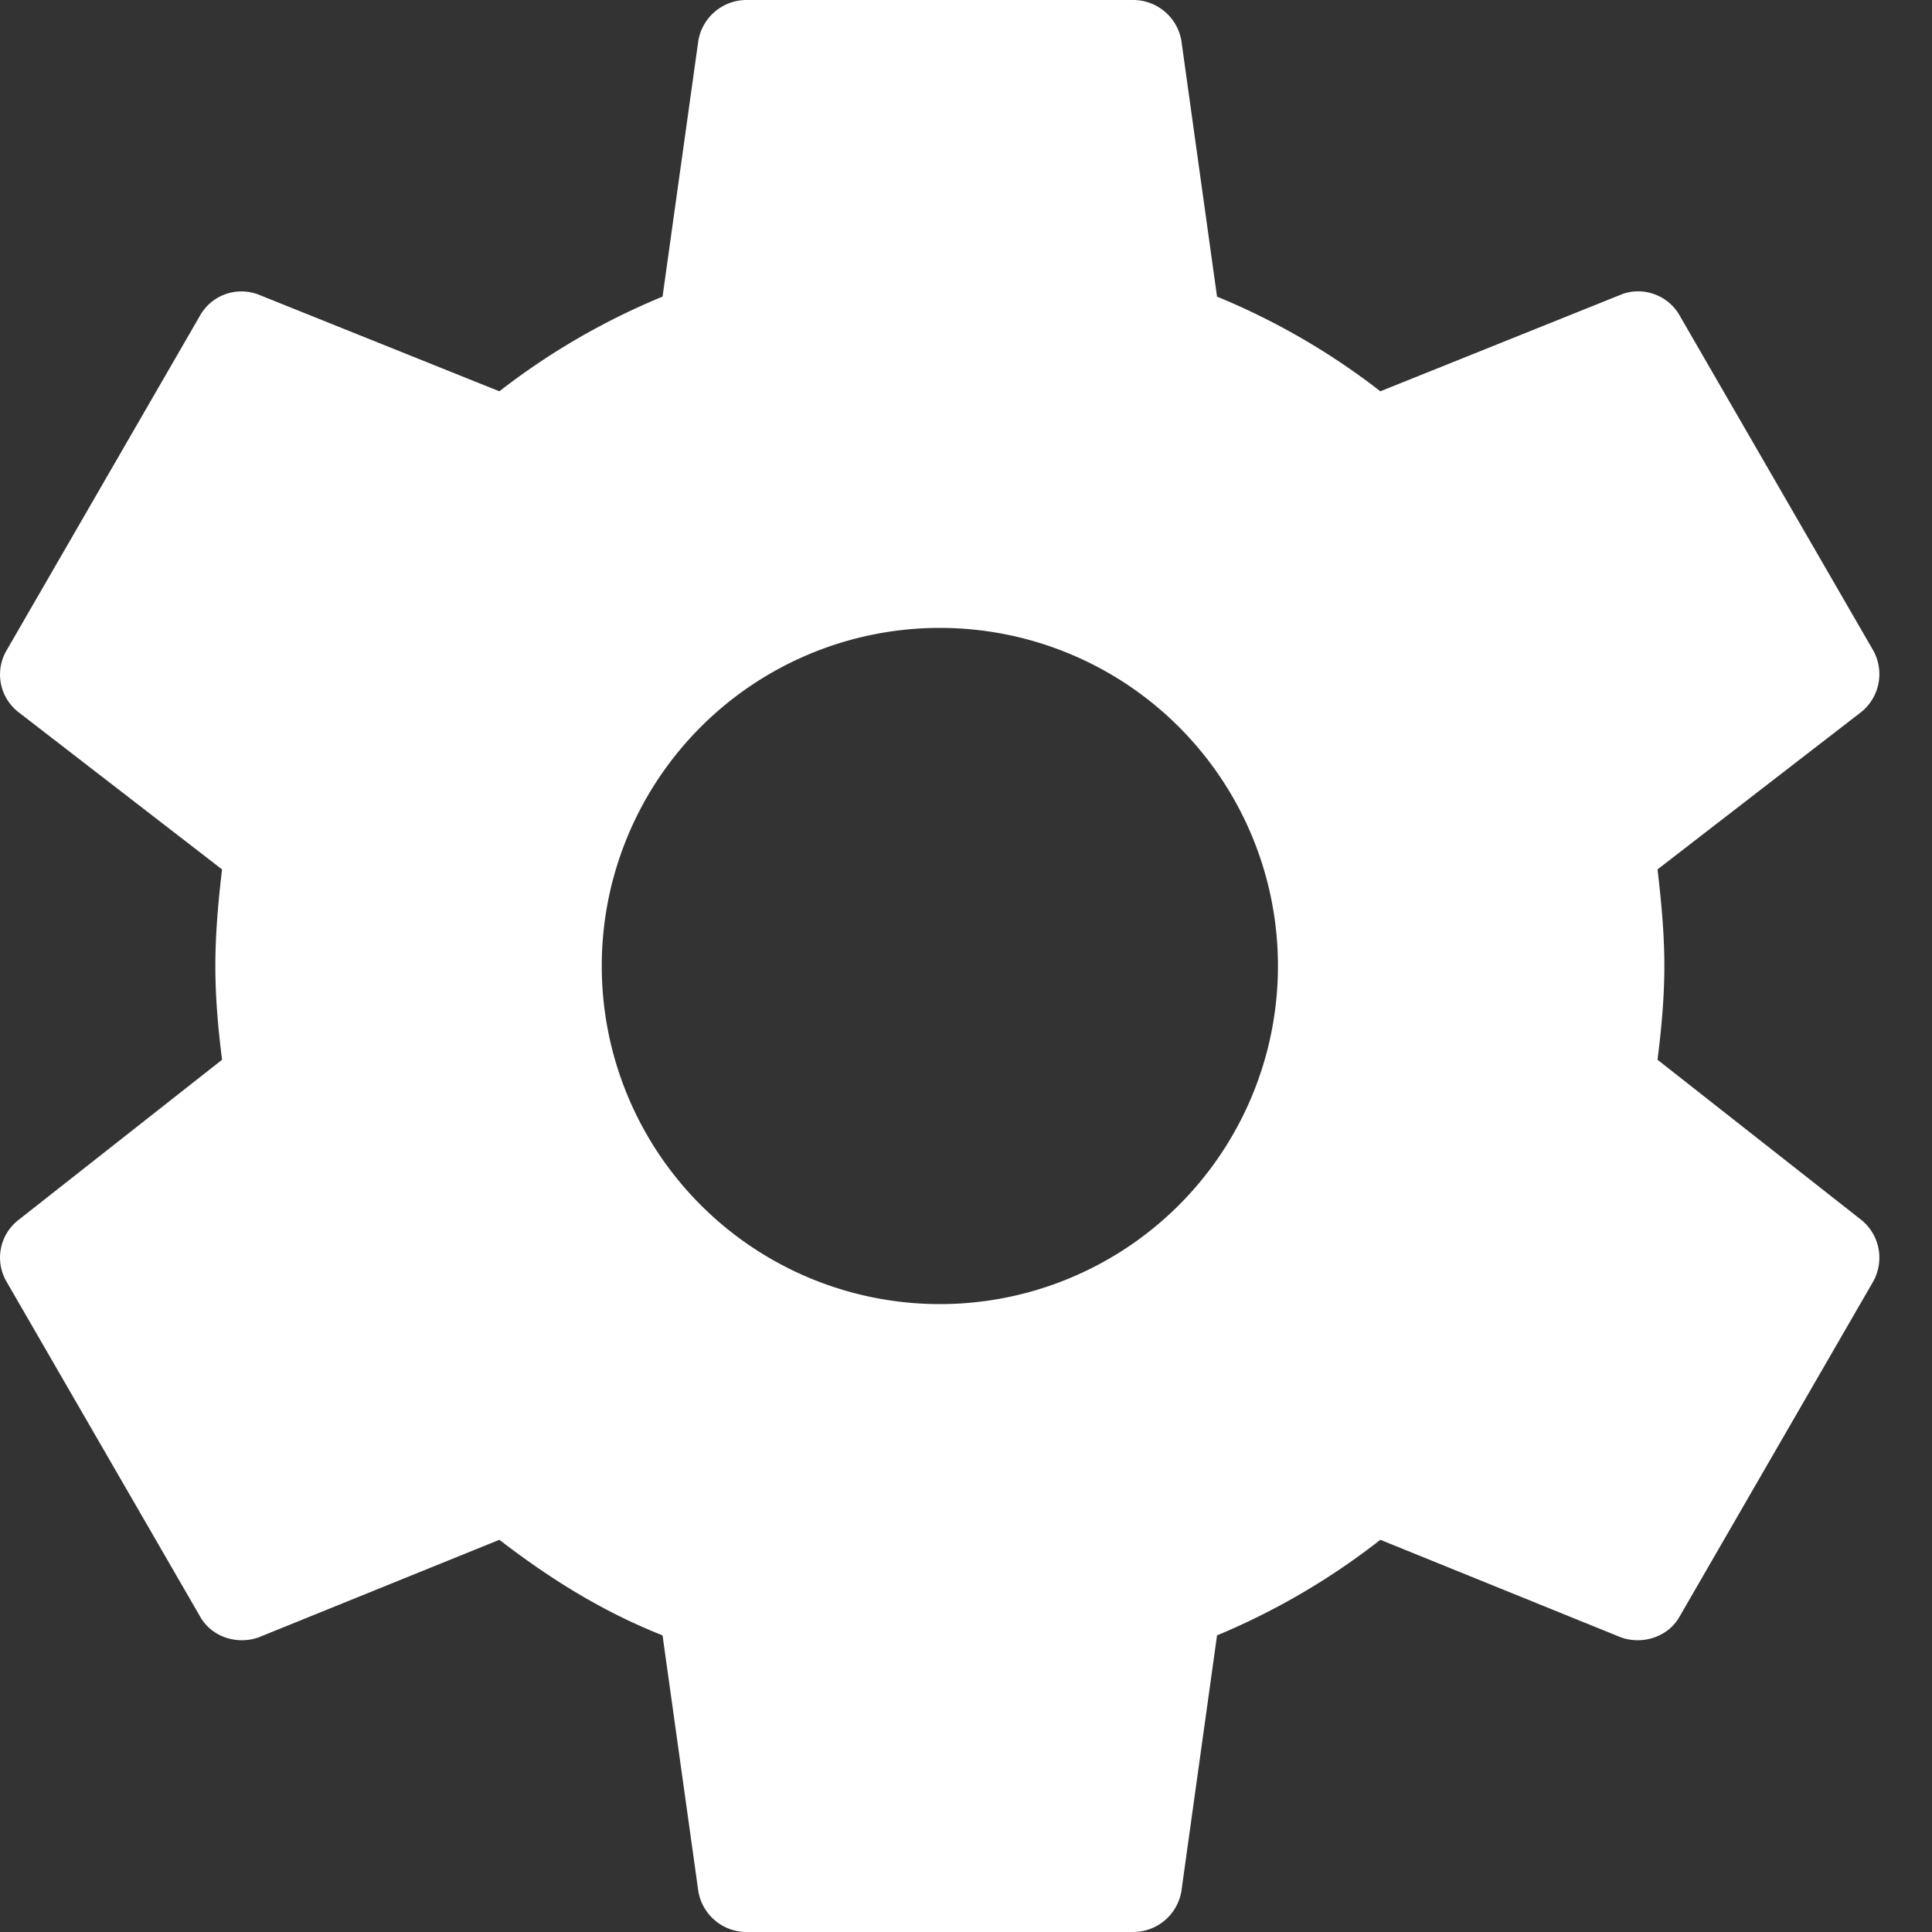 <svg xmlns="http://www.w3.org/2000/svg" width="15" height="15" viewBox="0 0 15 15">
    <rect x="0" y="0" width="15" height="15" fill="#333333" stroke="none"/>
    <path fill="#FFF" fill-rule="nonzero" d="M7.297 10.125a2.625 2.625 0 1 1 0-5.25 2.625 2.625 0 0 1 0 5.25m5.572-1.897c.03-.24.053-.48.053-.728s-.023-.495-.053-.75l1.583-1.223a.378.378 0 0 0 .09-.48l-1.5-2.595c-.09-.164-.293-.232-.458-.164l-1.867.75a5.437 5.437 0 0 0-1.268-.735L9.172.315A.38.38 0 0 0 8.797 0h-3a.38.38 0 0 0-.375.315l-.278 1.988a5.437 5.437 0 0 0-1.267.735l-1.868-.75a.369.369 0 0 0-.457.164l-1.5 2.596a.37.37 0 0 0 .09.48L1.724 6.75c-.03.255-.052.502-.052.75s.022.488.052.728L.142 9.473a.37.37 0 0 0-.09.48l1.5 2.595c.09.164.292.224.457.164l1.868-.757c.39.3.795.555 1.267.742l.278 1.988a.38.38 0 0 0 .375.315h3a.38.38 0 0 0 .375-.315l.277-1.988a5.461 5.461 0 0 0 1.268-.742l1.867.757c.165.06.368 0 .458-.164l1.5-2.596a.378.378 0 0 0-.09-.48l-1.583-1.244z"/>
</svg>
